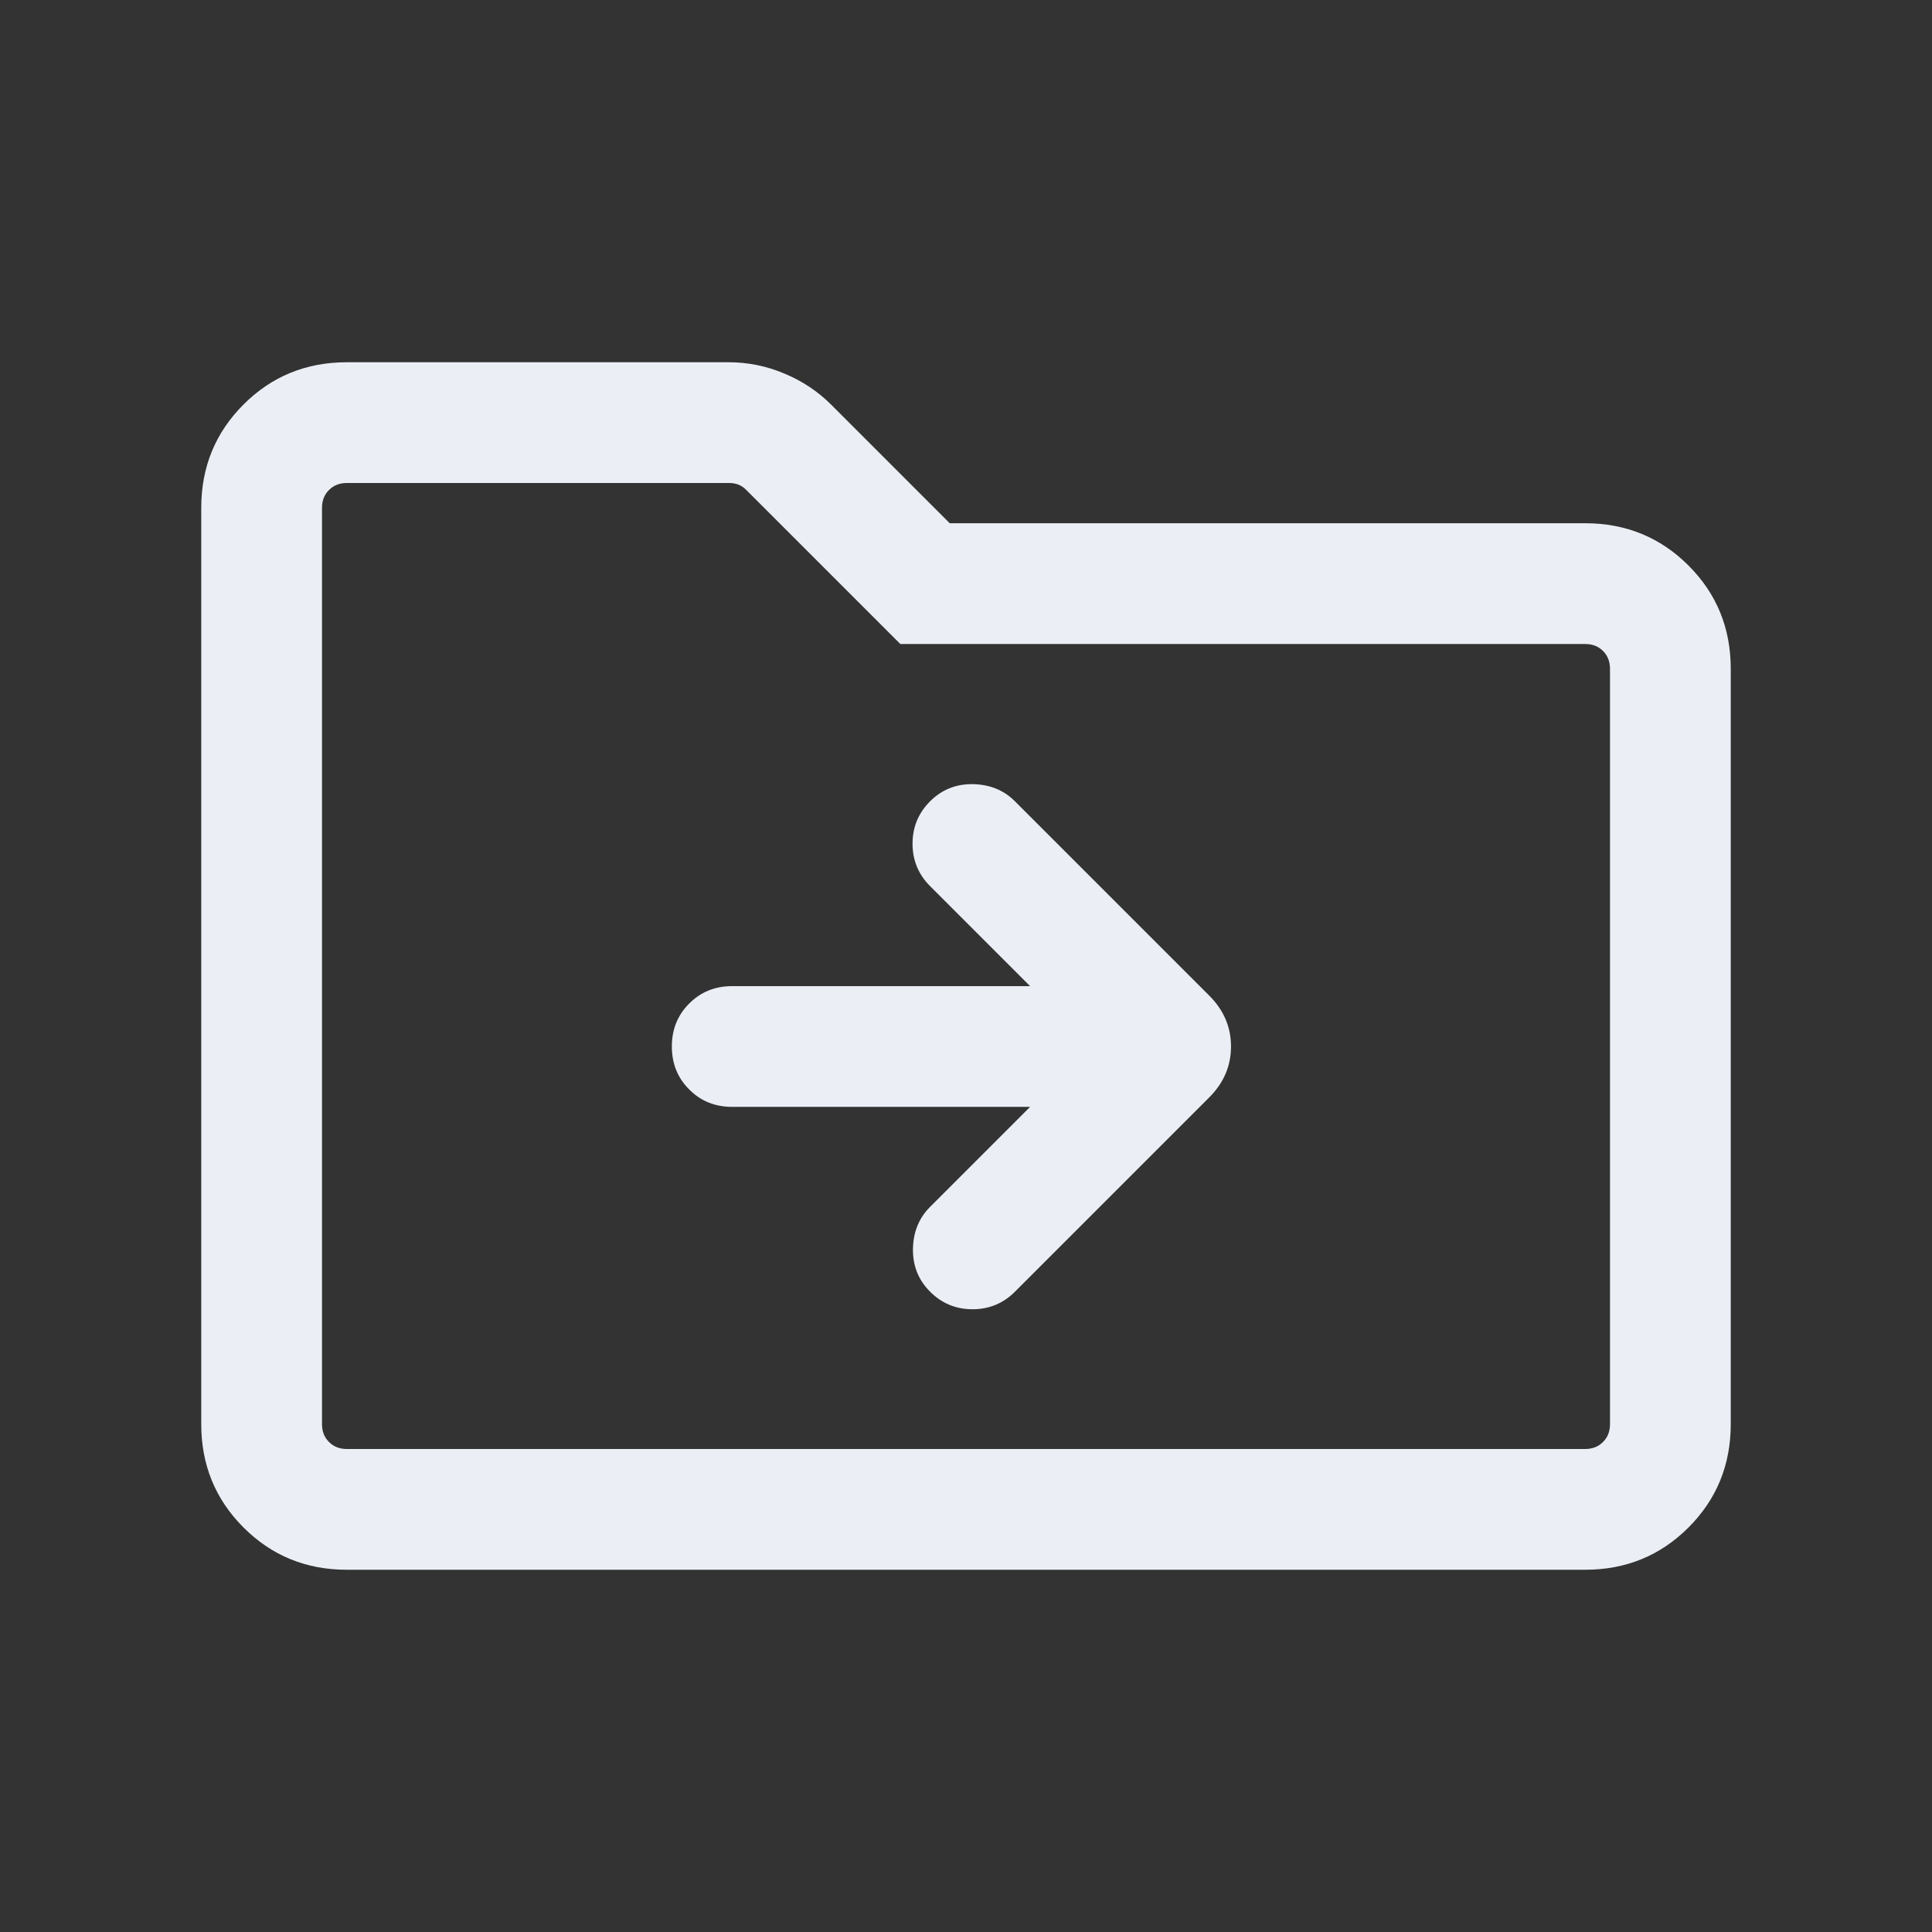 <svg width="24" height="24" viewBox="0 0 24 24" fill="none" xmlns="http://www.w3.org/2000/svg">
  <rect x="0" y="0" width="24" height="24" fill="#333333" stroke="none"/>
  <g mask="url(#mask0_625_170)">
    <path d="M4.308 19.5C3.803 19.5 3.375 19.325 3.025 18.975C2.675 18.625 2.5 18.197 2.5 17.692V6.308C2.5 5.803 2.675 5.375 3.025 5.025C3.375 4.675 3.803 4.5 4.308 4.5H9.05C9.291 4.5 9.523 4.547 9.745 4.641C9.968 4.734 10.161 4.863 10.325 5.027L11.798 6.5H19.692C20.197 6.5 20.625 6.675 20.975 7.025C21.325 7.375 21.5 7.803 21.5 8.308V17.692C21.5 18.197 21.325 18.625 20.975 18.975C20.625 19.325 20.197 19.5 19.692 19.5H4.308ZM4.308 18H19.692C19.782 18 19.856 17.971 19.913 17.913C19.971 17.856 20 17.782 20 17.692V8.308C20 8.218 19.971 8.144 19.913 8.086C19.856 8.029 19.782 8 19.692 8H11.184L9.271 6.087C9.239 6.054 9.205 6.032 9.17 6.019C9.135 6.006 9.098 6 9.059 6H4.308C4.218 6 4.144 6.029 4.087 6.087C4.029 6.144 4 6.218 4 6.308V17.692C4 17.782 4.029 17.856 4.087 17.913C4.144 17.971 4.218 18 4.308 18ZM12.796 13.75L11.554 14.992C11.415 15.131 11.345 15.305 11.341 15.514C11.338 15.724 11.409 15.901 11.554 16.046C11.699 16.191 11.874 16.264 12.081 16.264C12.287 16.264 12.463 16.191 12.608 16.046L15.021 13.633C15.202 13.452 15.292 13.241 15.292 13C15.292 12.759 15.202 12.548 15.021 12.367L12.608 9.954C12.469 9.815 12.295 9.745 12.085 9.741C11.876 9.738 11.699 9.809 11.554 9.954C11.409 10.099 11.336 10.274 11.336 10.481C11.336 10.687 11.409 10.863 11.554 11.008L12.796 12.25H9.096C8.883 12.25 8.705 12.322 8.562 12.466C8.418 12.609 8.346 12.787 8.346 13C8.346 13.213 8.418 13.391 8.562 13.534C8.705 13.678 8.883 13.75 9.096 13.75H12.796Z" fill="#EBEFF5"/>
  </g>
</svg>